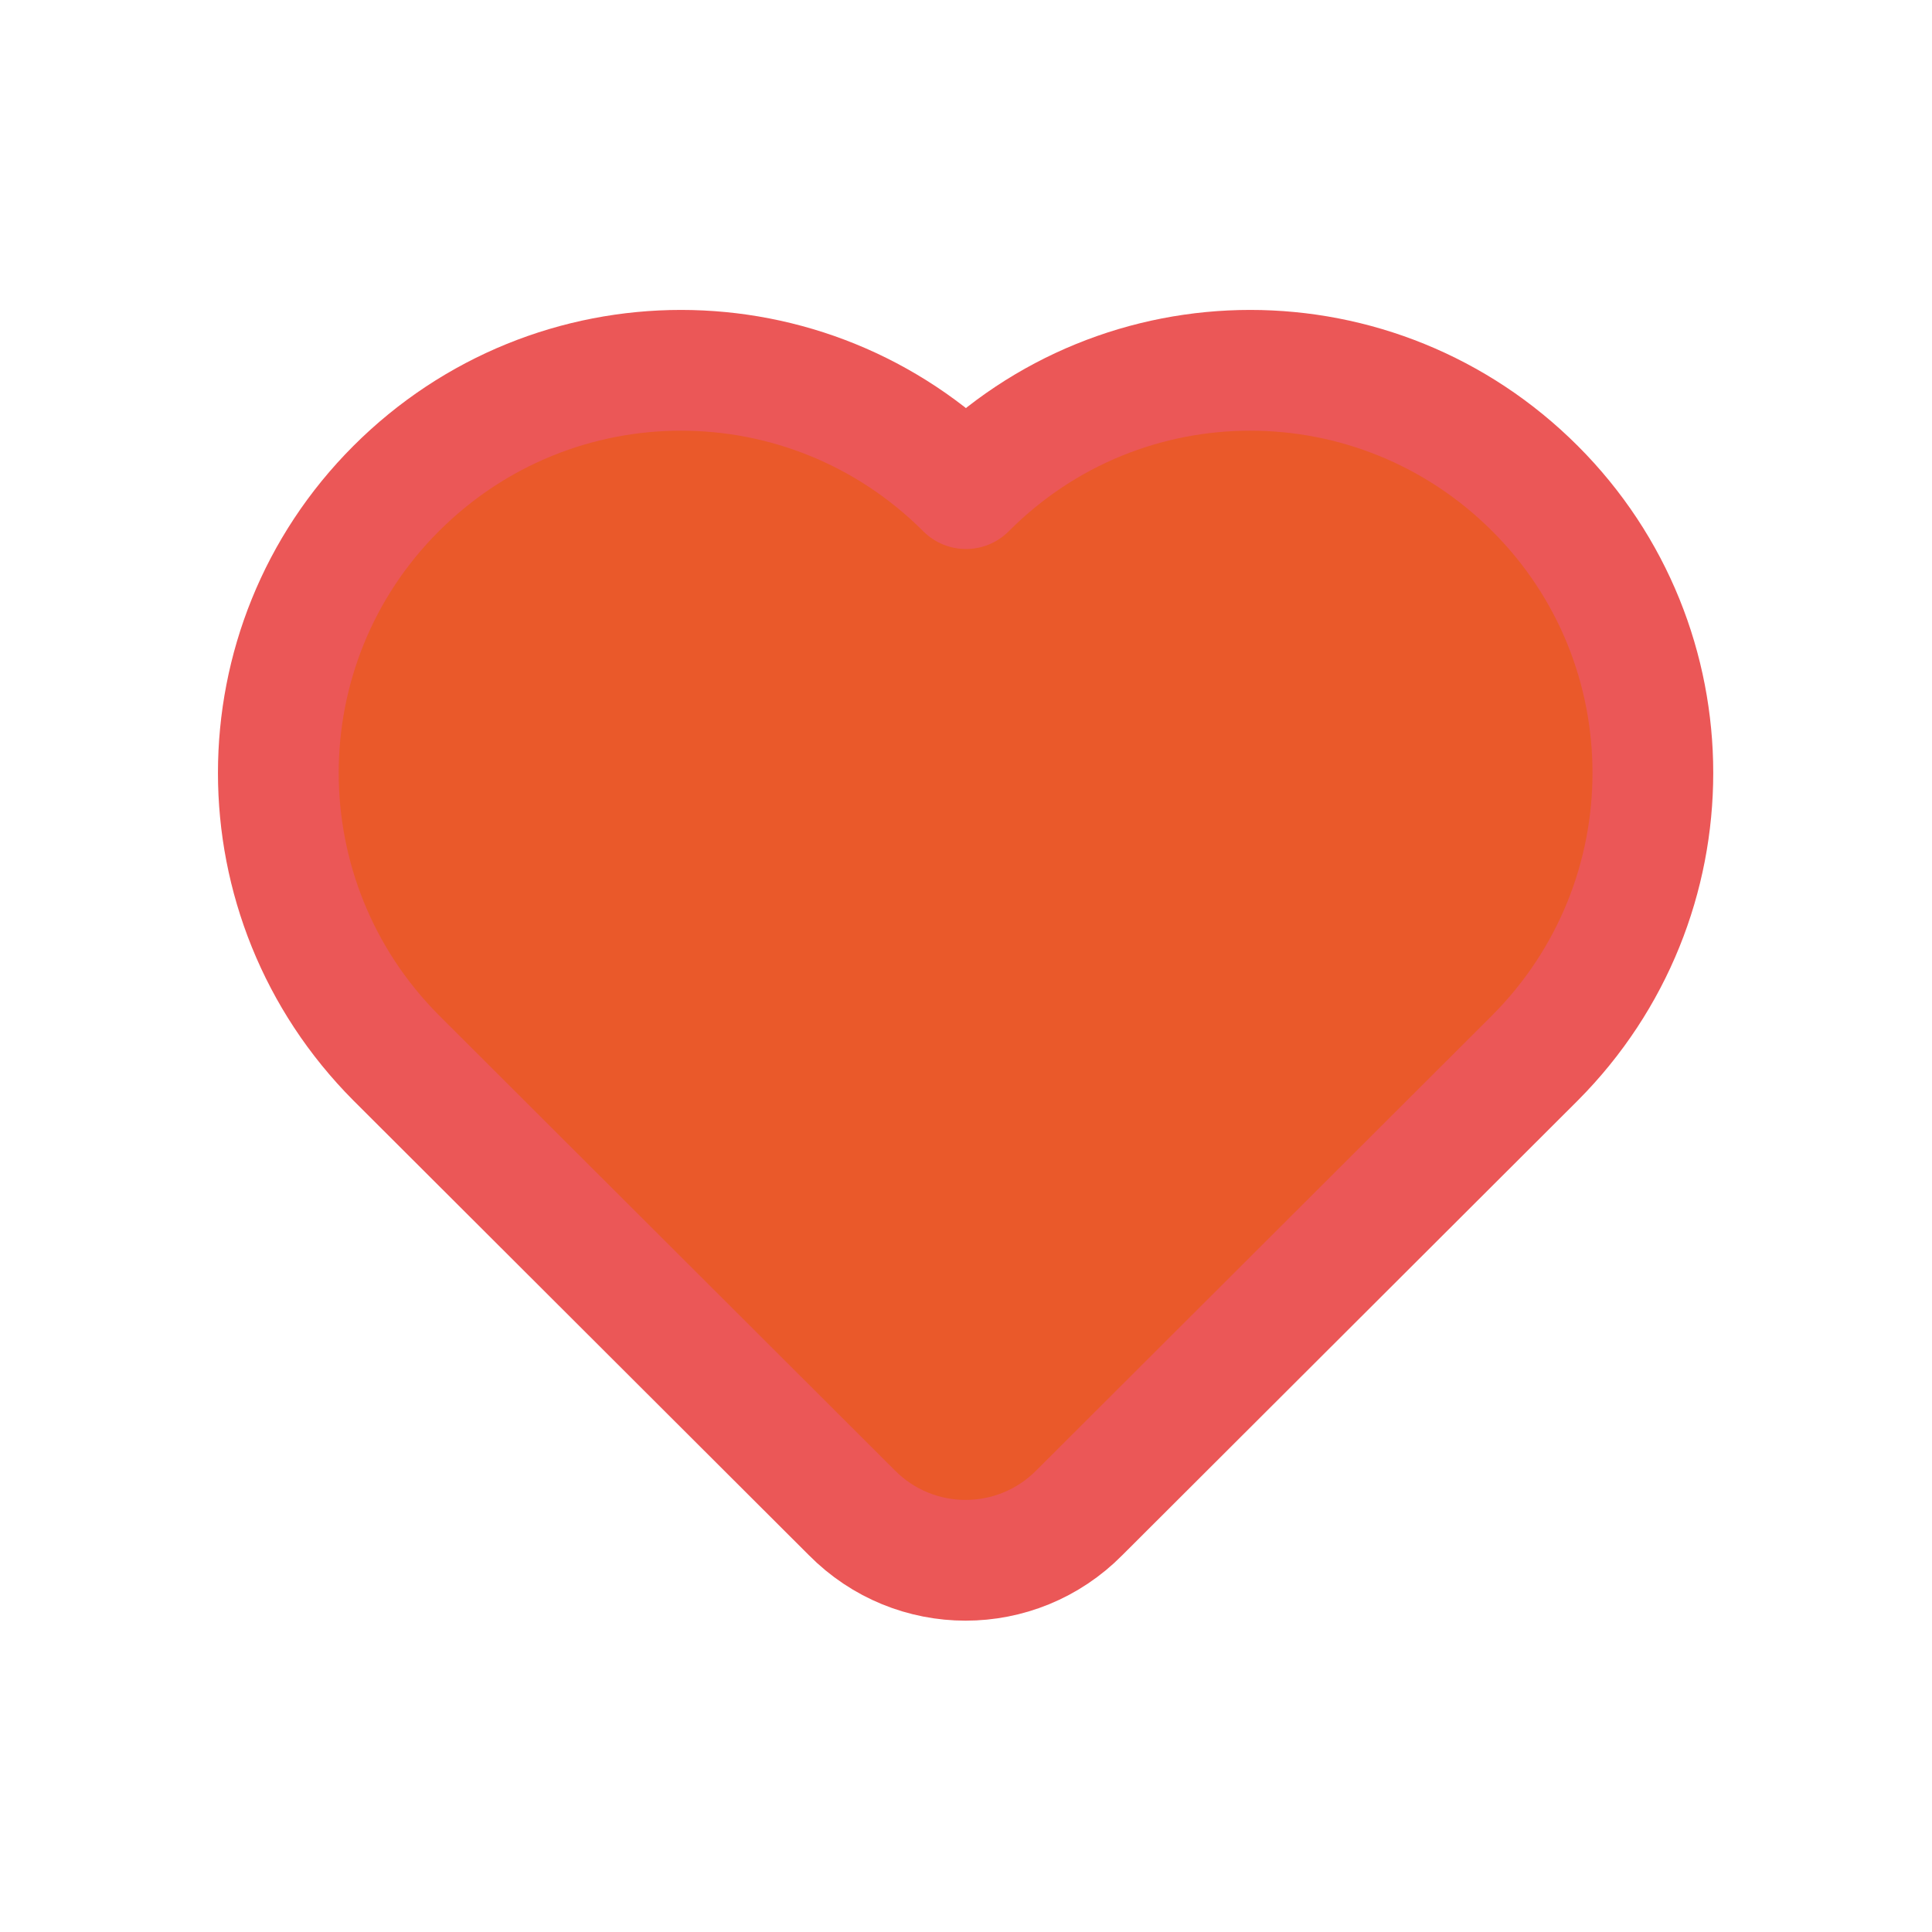 <svg width="24" height="24" viewBox="0 0 24 24" fill="none" xmlns="http://www.w3.org/2000/svg" xmlns:xlink="http://www.w3.org/1999/xlink">
	<desc>
			Created with Pixso.
	</desc>
	<defs>
		<clipPath id="clip49_3701">
			<rect id="Icon / 24×24 / Line / General / Heart" rx="-0.5" width="23" height="23" transform="translate(0.5 0.5)" fill="white" fill-opacity="0"/>
		</clipPath>
	</defs>
	<g clip-path="url(#clip49_3701)">
		<rect id="Icon Frame" rx="-0.5" width="23" height="23" transform="translate(0.5 0.5)" fill="#FFFFFF" fill-opacity="0"/>
		<path id="Union" d="M19.07 13.14L13.41 18.79C12.63 19.58 11.36 19.58 10.58 18.79L4.92 13.14C2.97 11.18 2.97 8.02 4.92 6.07C6.88 4.11 10.04 4.11 12 6.07C13.95 4.11 17.11 4.11 19.07 6.07C21.02 8.02 21.02 11.18 19.07 13.14Z" fill="#EA592A" fill-opacity="1" fill-rule="nonzero"/>
		<path id="Union" d="M13.41 18.79C12.63 19.58 11.36 19.58 10.58 18.79L4.92 13.14C2.97 11.18 2.97 8.02 4.92 6.07C6.88 4.11 10.04 4.11 12 6.07C13.95 4.11 17.11 4.11 19.07 6.07C21.02 8.02 21.02 11.18 19.07 13.14L13.41 18.79Z" stroke="#EB5757" stroke-opacity="1" stroke-width="1.5" stroke-linejoin="round"/>
	</g>
</svg>

